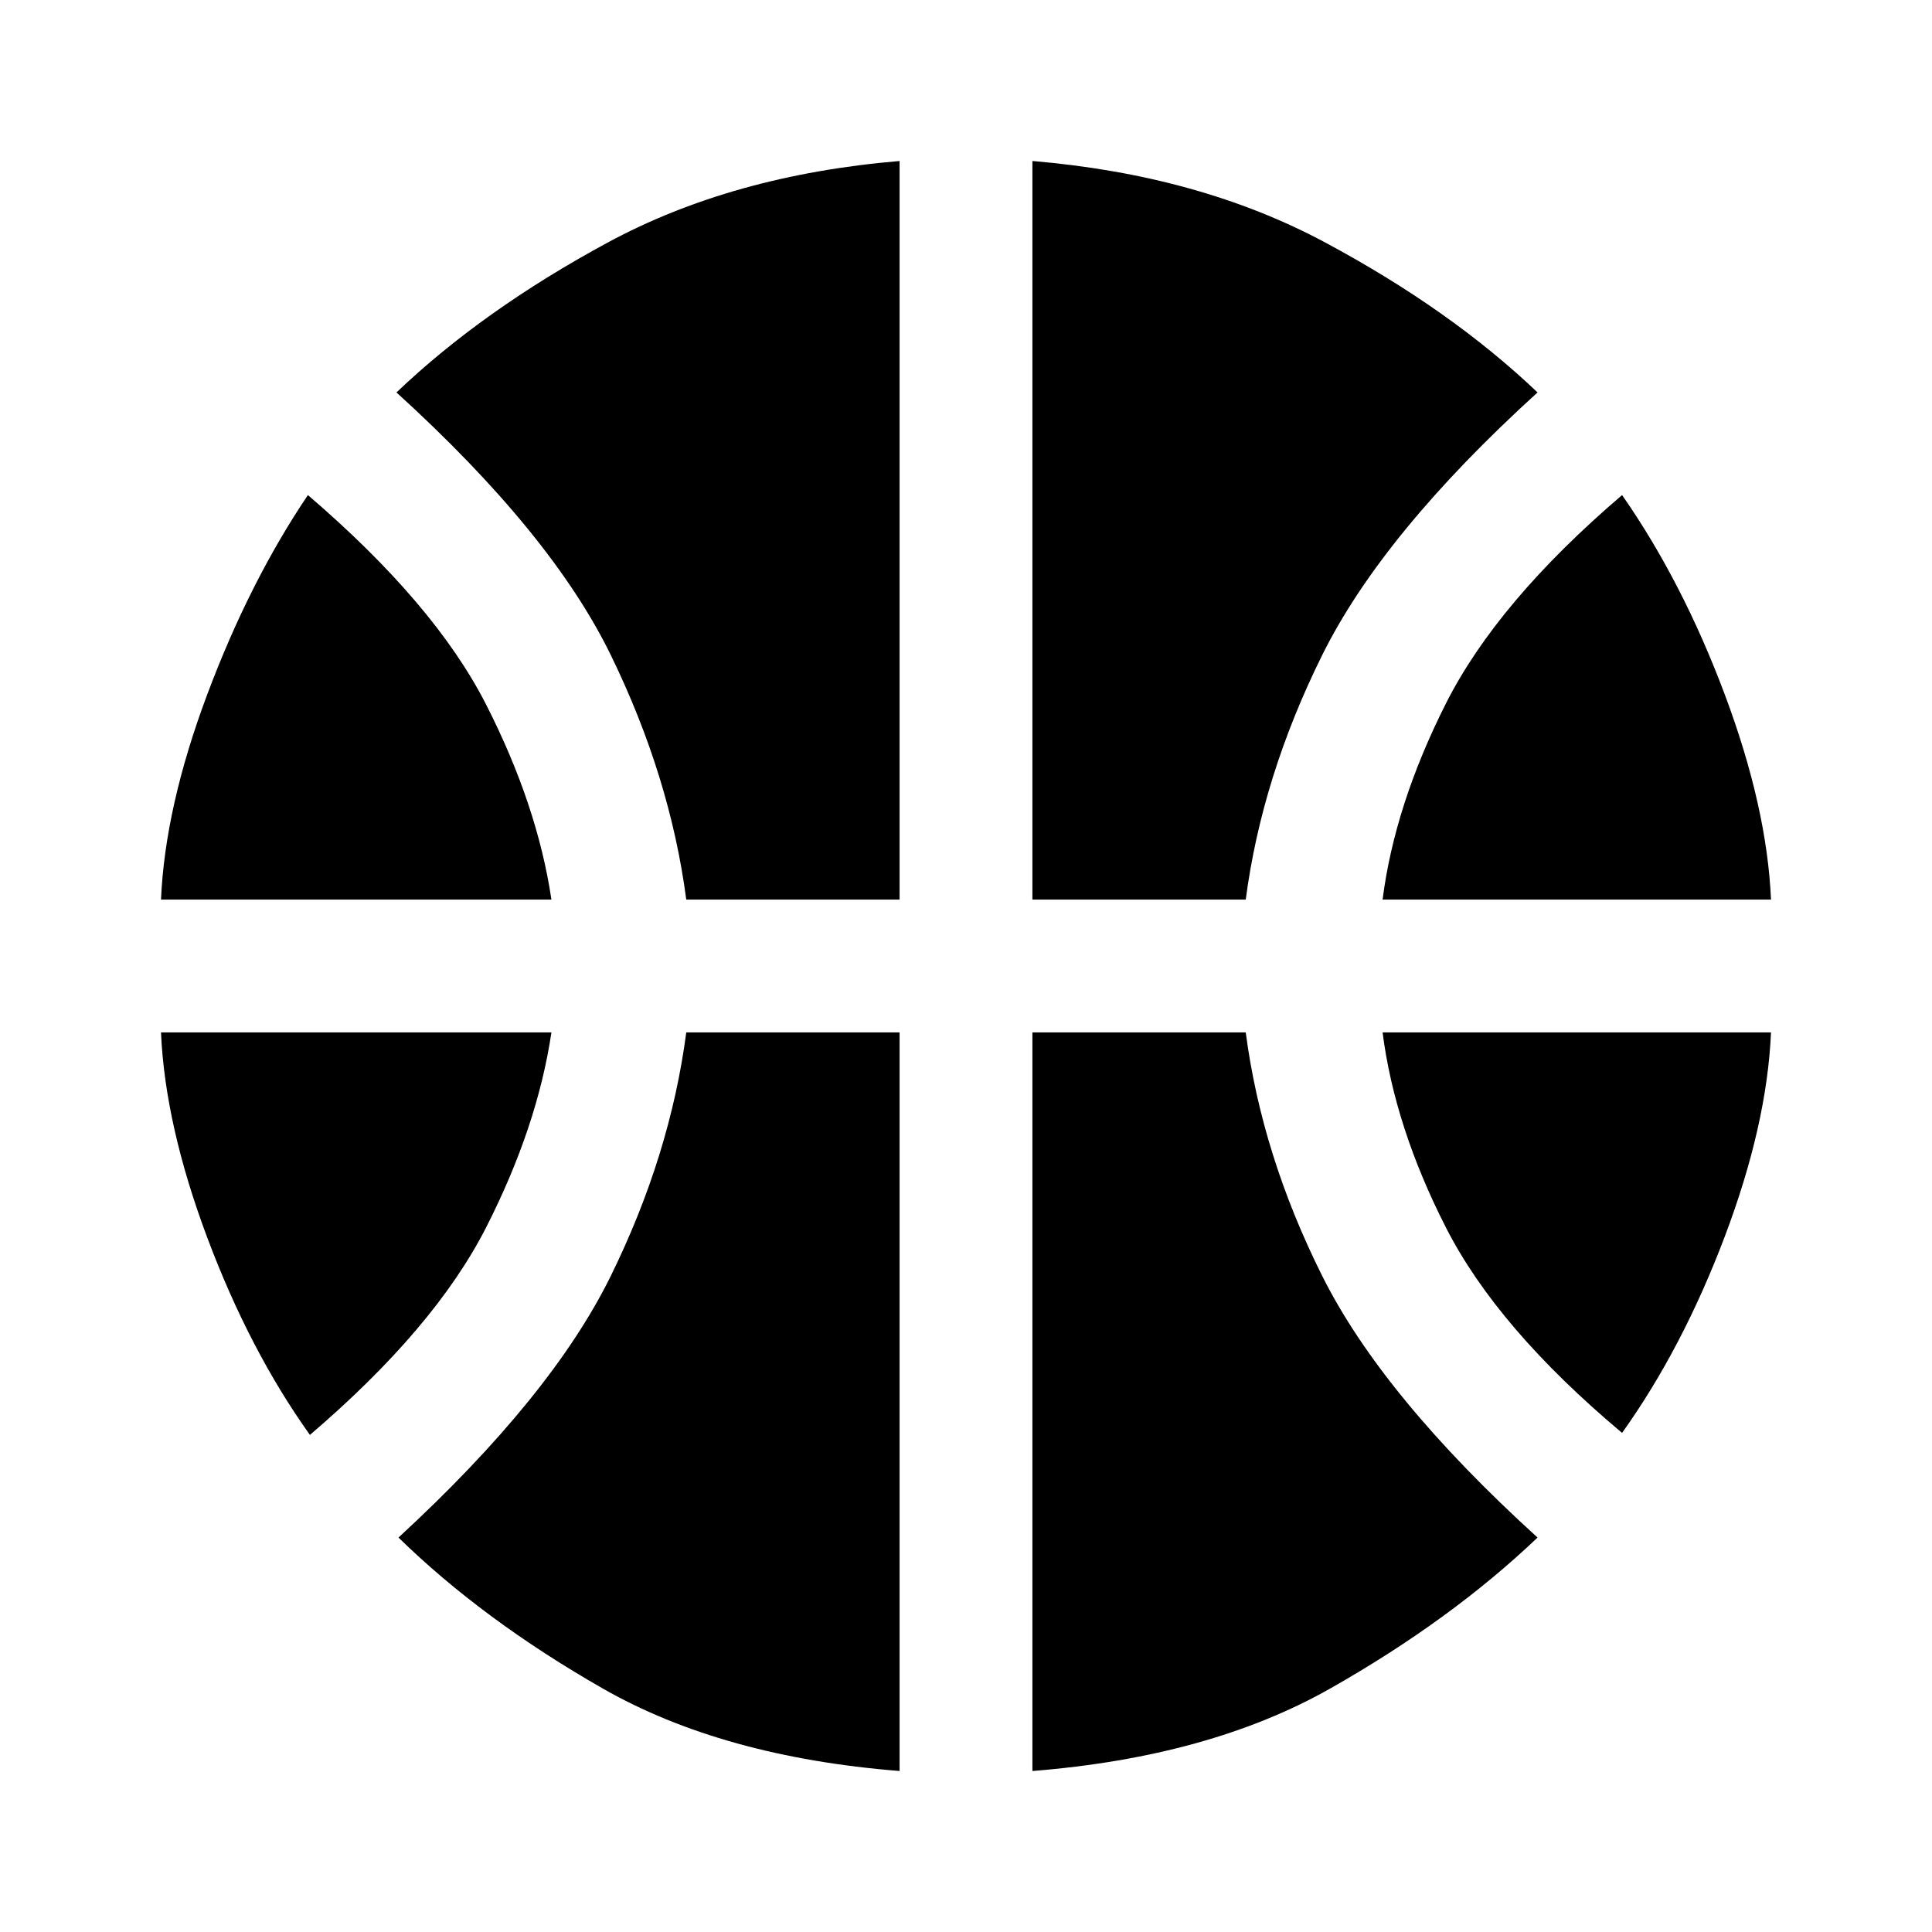 <svg xmlns="http://www.w3.org/2000/svg" height="48" width="48"><path d="M4 22.35Q4.1 20.05 5.15 17.25Q6.2 14.45 7.65 12.3Q10.8 15 12.075 17.5Q13.35 20 13.7 22.35ZM34.35 22.35Q34.65 20 35.925 17.475Q37.2 14.95 40.3 12.3Q41.8 14.45 42.85 17.25Q43.9 20.05 44 22.35ZM7.7 35.65Q6.2 33.55 5.15 30.75Q4.1 27.95 4 25.65H13.7Q13.35 28 12.075 30.5Q10.8 33 7.7 35.65ZM40.3 35.6Q37.2 33 35.925 30.5Q34.65 28 34.35 25.65H44Q43.9 27.95 42.85 30.725Q41.8 33.5 40.3 35.6ZM17.05 22.35Q16.65 19.3 15.175 16.275Q13.7 13.25 9.85 9.75Q12 7.7 15.1 6.025Q18.2 4.35 22.35 4V22.35ZM25.65 22.35V4Q29.8 4.35 32.925 6.025Q36.05 7.7 38.2 9.75Q34.35 13.25 32.85 16.275Q31.35 19.3 30.95 22.35ZM22.35 44Q17.95 43.65 14.975 41.95Q12 40.25 9.9 38.2Q13.7 34.7 15.175 31.7Q16.65 28.7 17.05 25.65H22.35ZM25.65 44V25.65H30.95Q31.35 28.7 32.85 31.7Q34.35 34.7 38.2 38.2Q36.05 40.25 33.05 41.95Q30.05 43.65 25.65 44Z"/></svg>